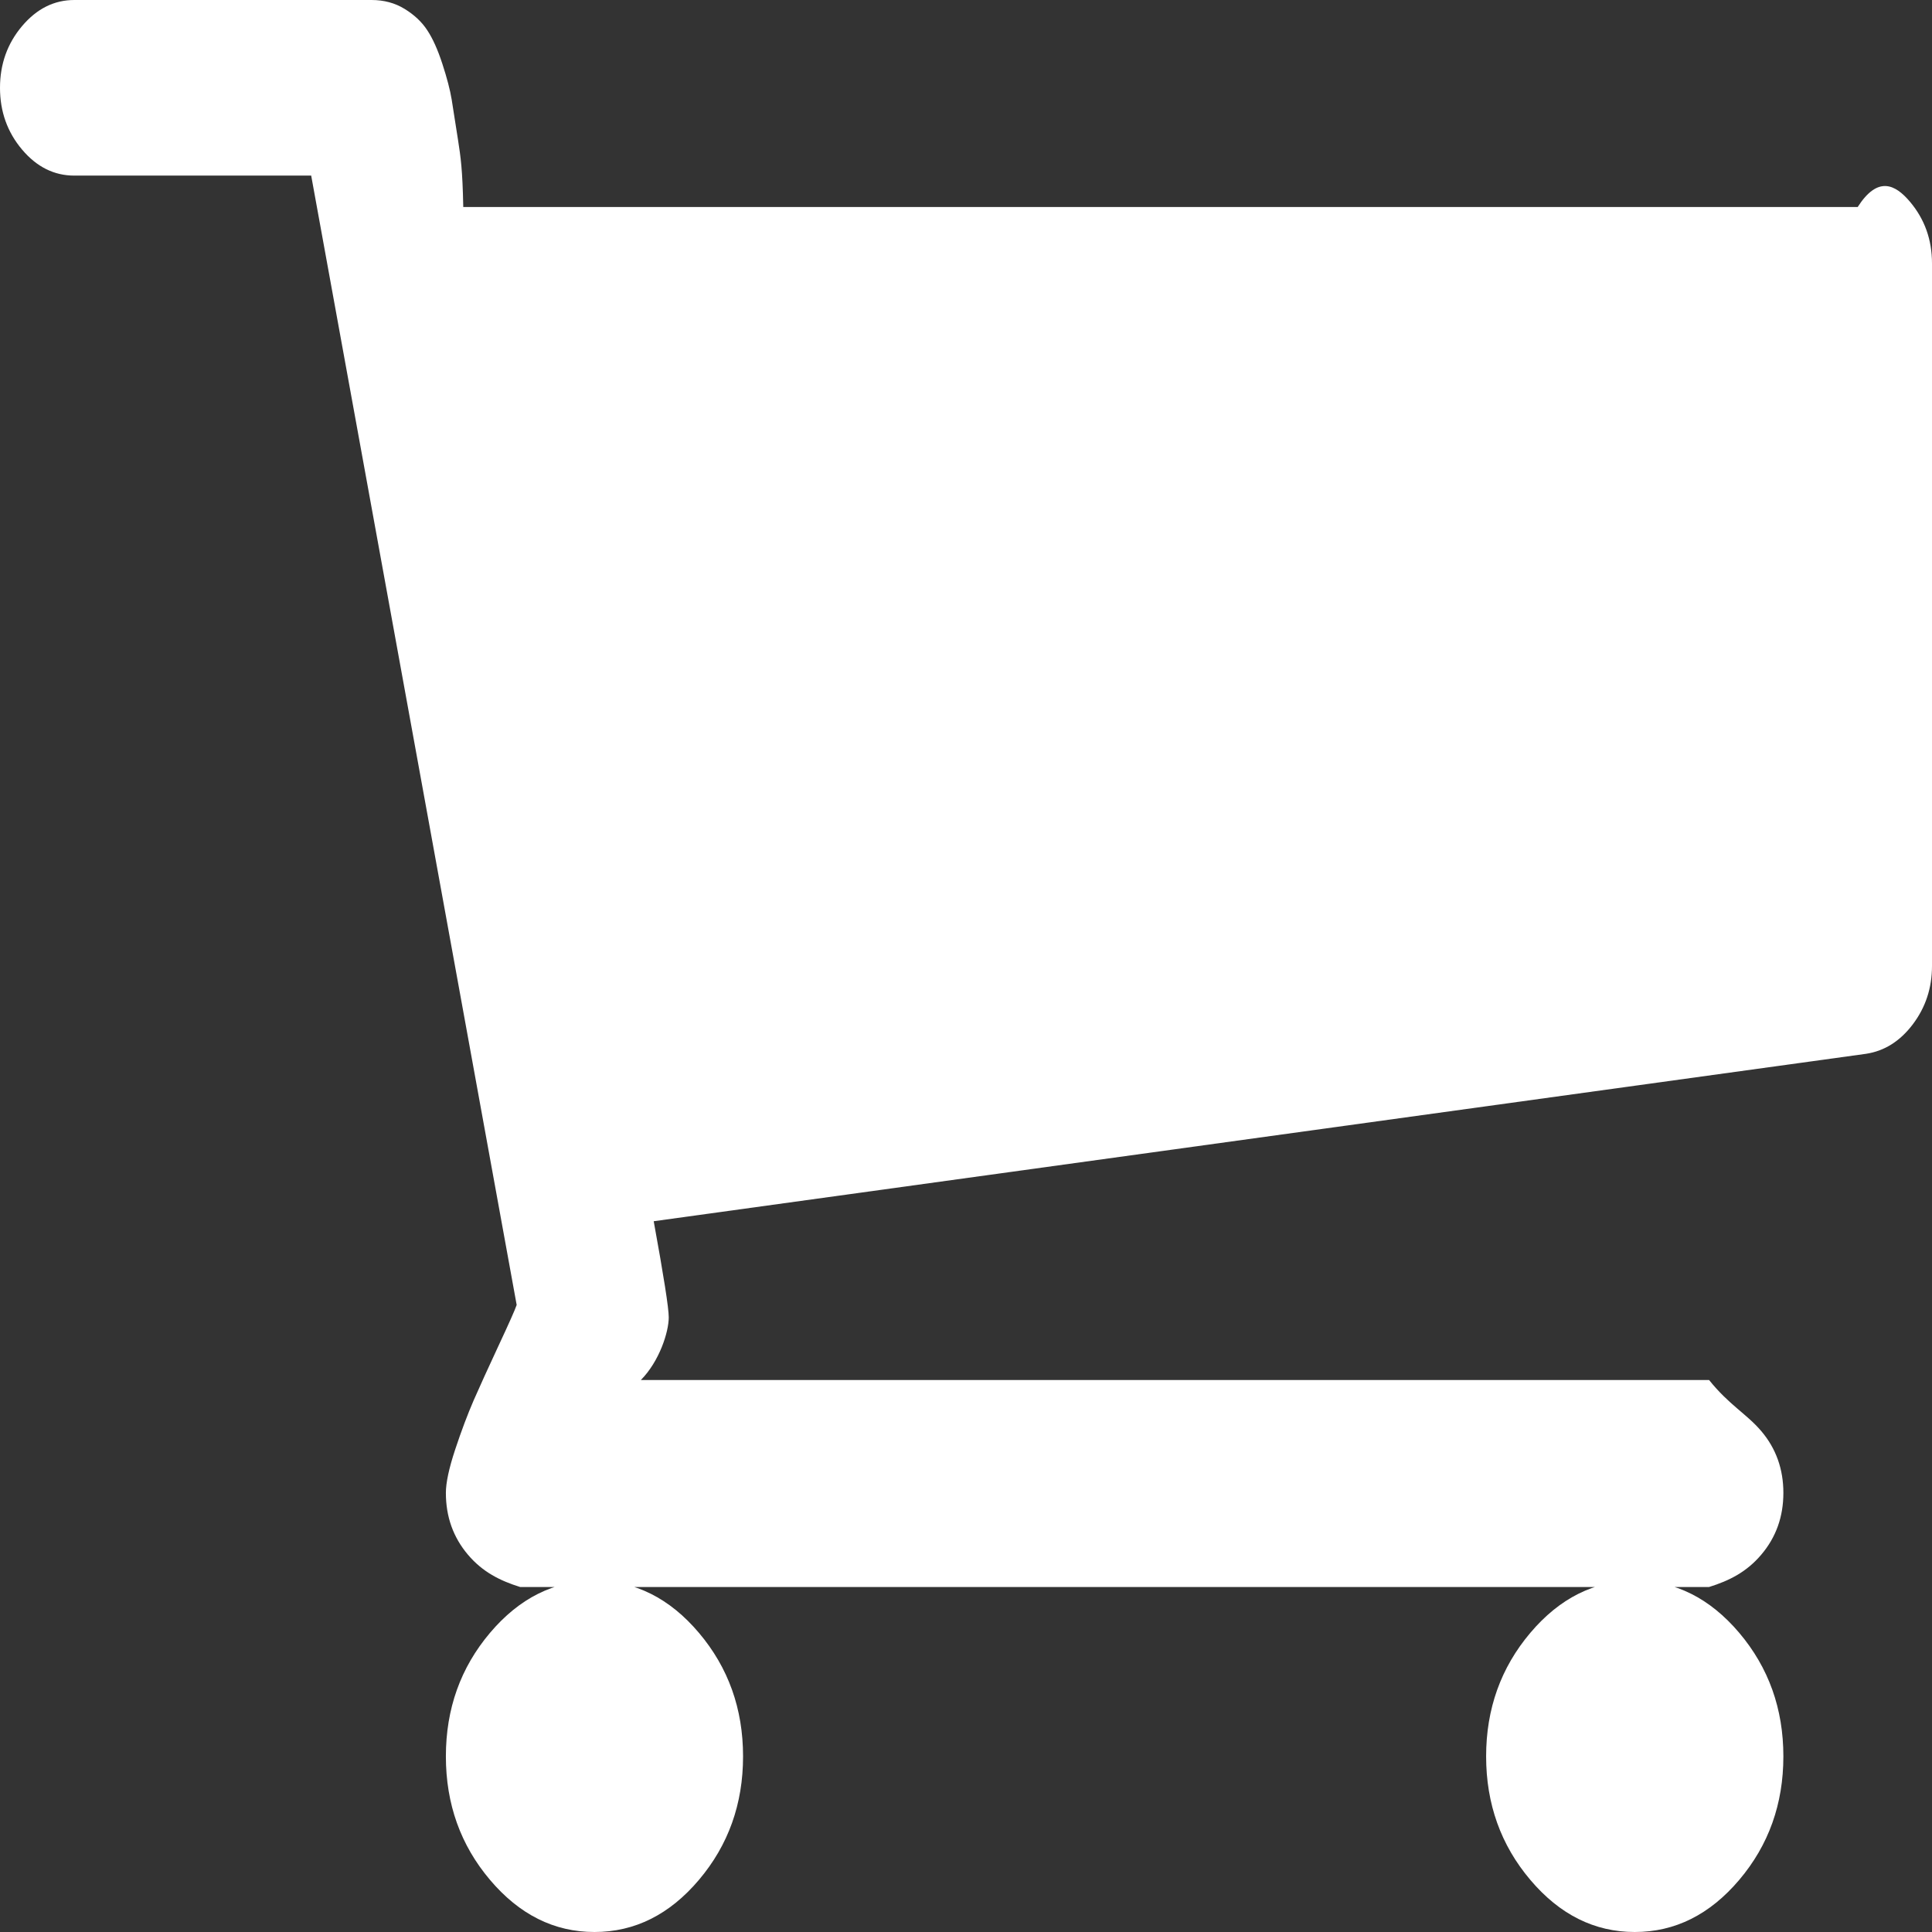 ﻿<?xml version="1.0" encoding="utf-8"?>
<svg version="1.1" xmlns:xlink="http://www.w3.org/1999/xlink" width="28px" height="28px" xmlns="http://www.w3.org/2000/svg">
  <rect width="100%" height="100%" fill="#333333" stroke="none"/>
  <g transform="matrix(1 0 0 1 -314 -18 )">
    <path d="M 10.13 23.665  C 10.556 24.169  10.769 24.765  10.769 25.455  C 10.769 26.144  10.556 26.741  10.13 27.244  C 9.704 27.748  9.199 28  8.615 28  C 8.032 28  7.527 27.748  7.101 27.244  C 6.675 26.741  6.462 26.144  6.462 25.455  C 6.462 24.765  6.675 24.169  7.101 23.665  C 7.527 23.161  8.032 22.909  8.615 22.909  C 9.199 22.909  9.704 23.161  10.13 23.665  Z M 25.207 23.665  C 25.633 24.169  25.846 24.765  25.846 25.455  C 25.846 26.144  25.633 26.741  25.207 27.244  C 24.78 27.748  24.276 28  23.692 28  C 23.109 28  22.604 27.748  22.178 27.244  C 21.752 26.741  21.538 26.144  21.538 25.455  C 21.538 24.765  21.752 24.169  22.178 23.665  C 22.604 23.161  23.109 22.909  23.692 22.909  C 24.276 22.909  24.78 23.161  25.207 23.665  Z M 27.68 2.923  C 27.893 3.175  28 3.473  28 3.818  L 28 14  C 28 14.318  27.907 14.6  27.722 14.845  C 27.537 15.09  27.31 15.233  27.041 15.273  L 9.474 17.699  C 9.619 18.494  9.692 18.958  9.692 19.091  C 9.692 19.303  9.558 19.727  9.288 20  L 24.769 20  C 25.061 20.364  25.313 20.49  25.526 20.741  C 25.74 20.993  25.846 21.292  25.846 21.636  C 25.846 21.981  25.74 22.279  25.526 22.531  C 25.313 22.783  25.061 22.909  24.769 23  L 7.538 23  C 7.247 22.909  6.994 22.783  6.781 22.531  C 6.568 22.279  6.462 21.981  6.462 21.636  C 6.462 21.491  6.506 21.282  6.596 21.01  C 6.686 20.738  6.776 20.5  6.865 20.294  C 6.955 20.089  7.076 19.823  7.227 19.499  C 7.379 19.174  7.466 18.978  7.488 18.912  L 4.51 2.545  L 1.077 2.545  C 0.785 2.545  0.533 2.42  0.32 2.168  C 0.107 1.916  0 1.617  0 1.273  C 0 0.928  0.107 0.63  0.32 0.378  C 0.533 0.126  0.785 0  1.077 0  L 5.385 0  C 5.564 0  5.724 0.043  5.864 0.129  C 6.004 0.215  6.114 0.318  6.192 0.438  C 6.271 0.557  6.344 0.719  6.411 0.925  C 6.478 1.13  6.523 1.303  6.546 1.442  C 6.568 1.581  6.599 1.777  6.638 2.028  C 6.677 2.28  6.703 2.453  6.714 3  L 26.923 3  C 27.215 2.545  27.467 2.671  27.68 2.923  Z " fill-rule="nonzero" fill="#ffffff" stroke="none" transform="matrix(1 0 0 1 314 18 )" />
  </g>
</svg>